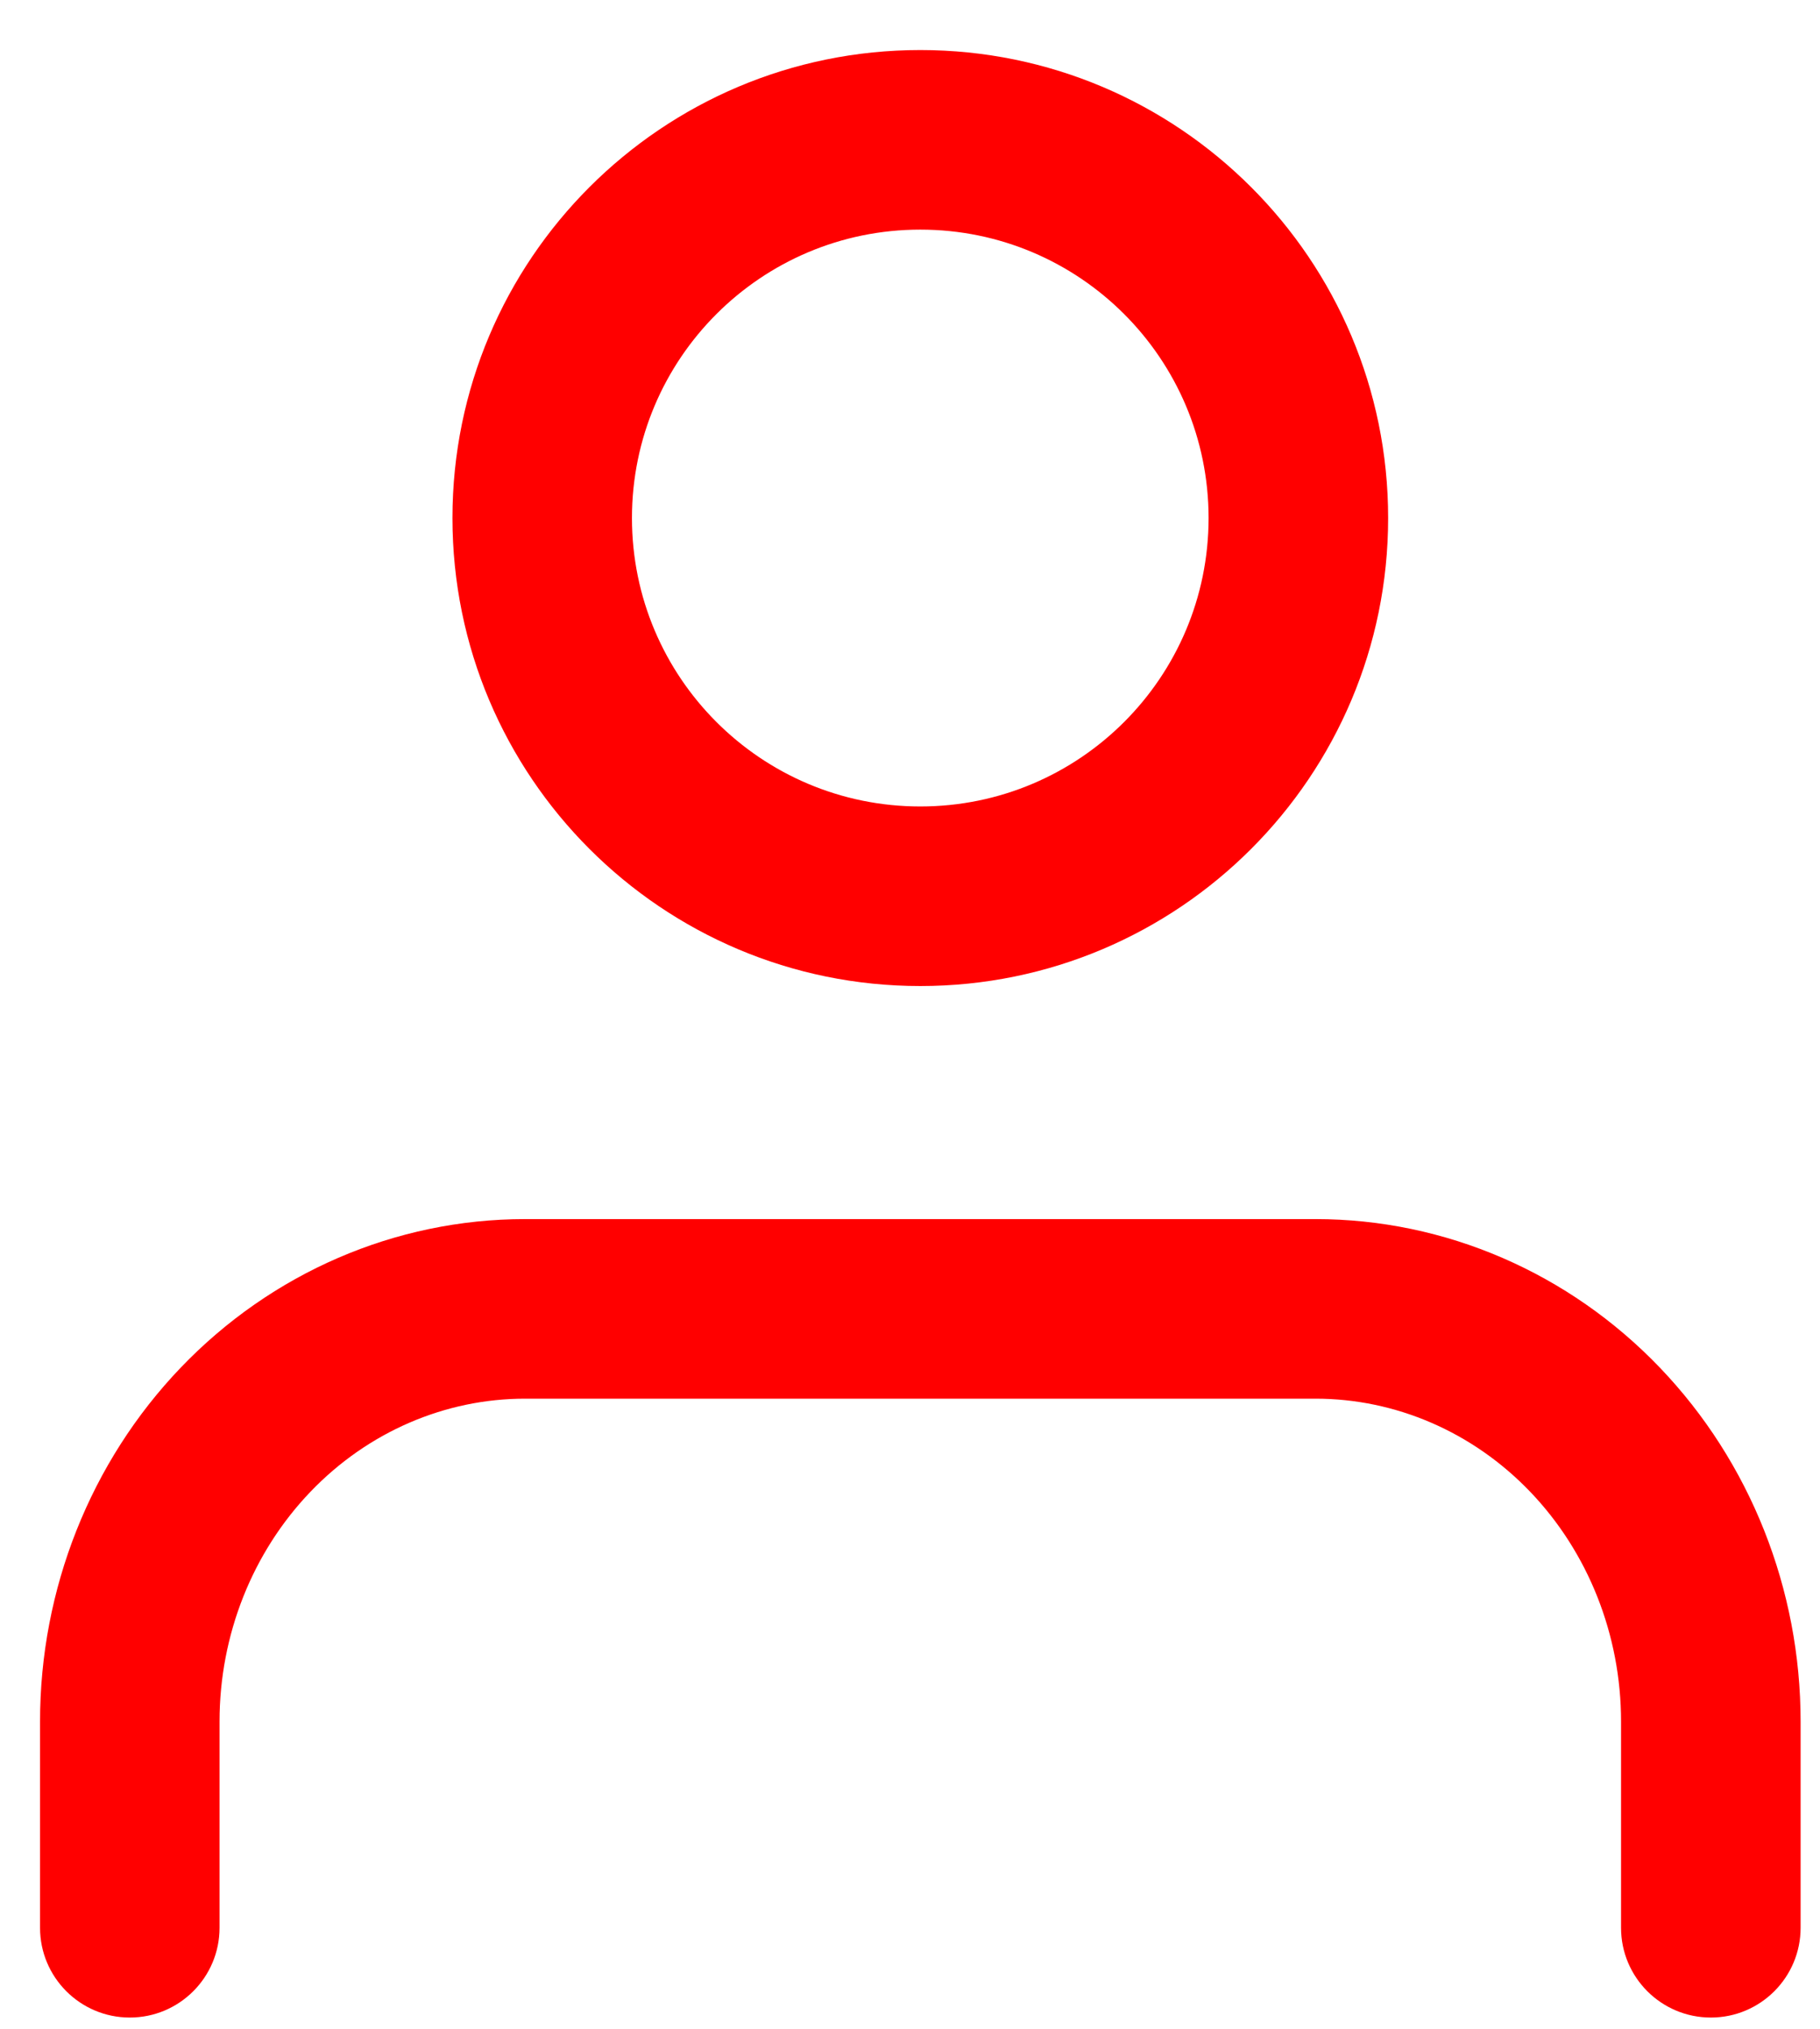<svg width="35" height="39" viewBox="0 0 35 39" fill="none" xmlns="http://www.w3.org/2000/svg">
<path fill-rule="evenodd" clip-rule="evenodd" d="M3.476 26.29C5.219 24.471 7.599 23.435 10.097 23.435H25.299C27.797 23.435 30.177 24.471 31.92 26.29C33.661 28.106 34.627 30.554 34.627 33.092V37.058C34.627 38.011 33.854 38.784 32.901 38.784C31.947 38.784 31.174 38.011 31.174 37.058V33.092C31.174 31.423 30.538 29.837 29.428 28.678C28.32 27.522 26.833 26.887 25.299 26.887H10.097C8.563 26.887 7.077 27.522 5.969 28.678C4.858 29.837 4.222 31.423 4.222 33.092V37.058C4.222 38.011 3.449 38.784 2.496 38.784C1.543 38.784 0.77 38.011 0.77 37.058V33.092C0.77 30.554 1.736 28.106 3.476 26.29Z" fill="red"/>
<path fill-rule="evenodd" clip-rule="evenodd" d="M17.698 4.414C14.636 4.414 12.153 6.896 12.153 9.958C12.153 13.021 14.636 15.503 17.698 15.503C20.76 15.503 23.242 13.021 23.242 9.958C23.242 6.896 20.76 4.414 17.698 4.414ZM8.701 9.958C8.701 4.99 12.729 0.962 17.698 0.962C22.667 0.962 26.695 4.99 26.695 9.958C26.695 14.927 22.667 18.955 17.698 18.955C12.729 18.955 8.701 14.927 8.701 9.958Z" fill="red"/>
</svg>
